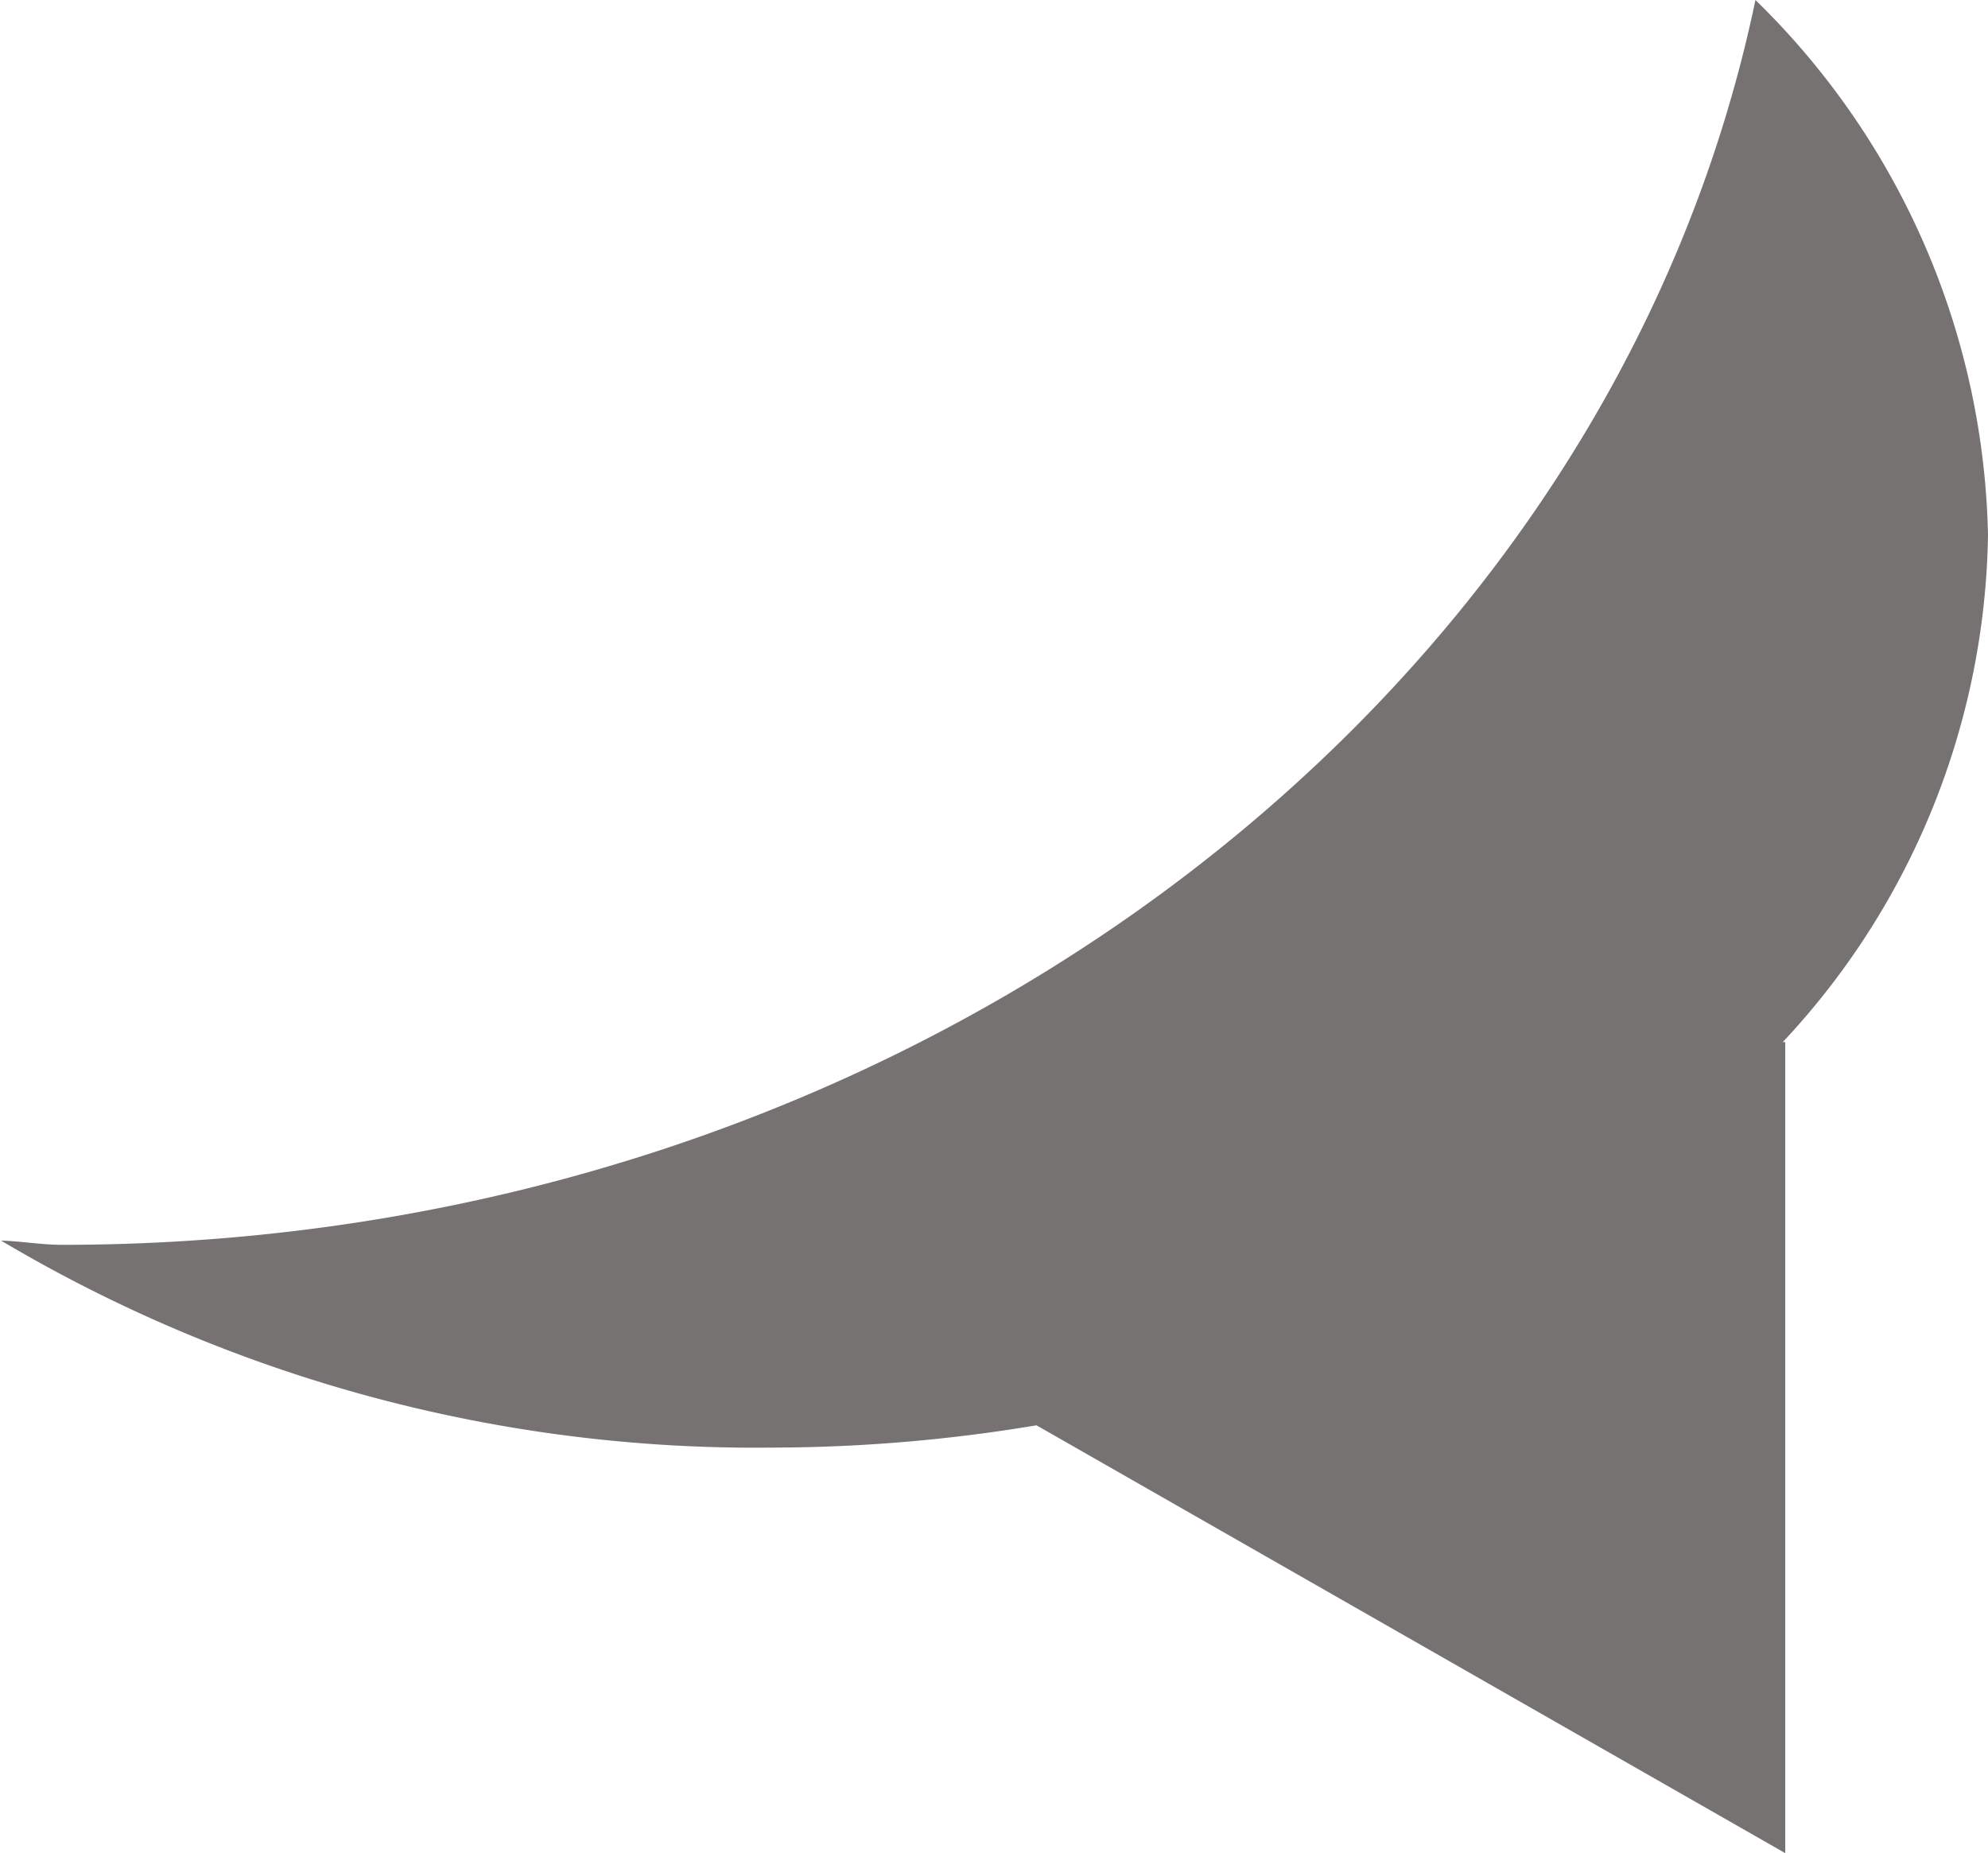 <svg xmlns="http://www.w3.org/2000/svg" viewBox="0 0 9.805 9.139"><defs><style>.a{fill:#767272;}</style></defs><path class="a" d="M16,9.5a3.791,3.791,0,0,0-1.147-2.639C14.124,10.348,10.66,13,6.5,13c-.1,0-.2-.018-.3-.021A7.288,7.288,0,0,0,10,14a7.966,7.966,0,0,0,1.307-.11L15,16V12h-.012A3.738,3.738,0,0,0,16,9.5Z" transform="translate(-6.195 -6.861)"/></svg>